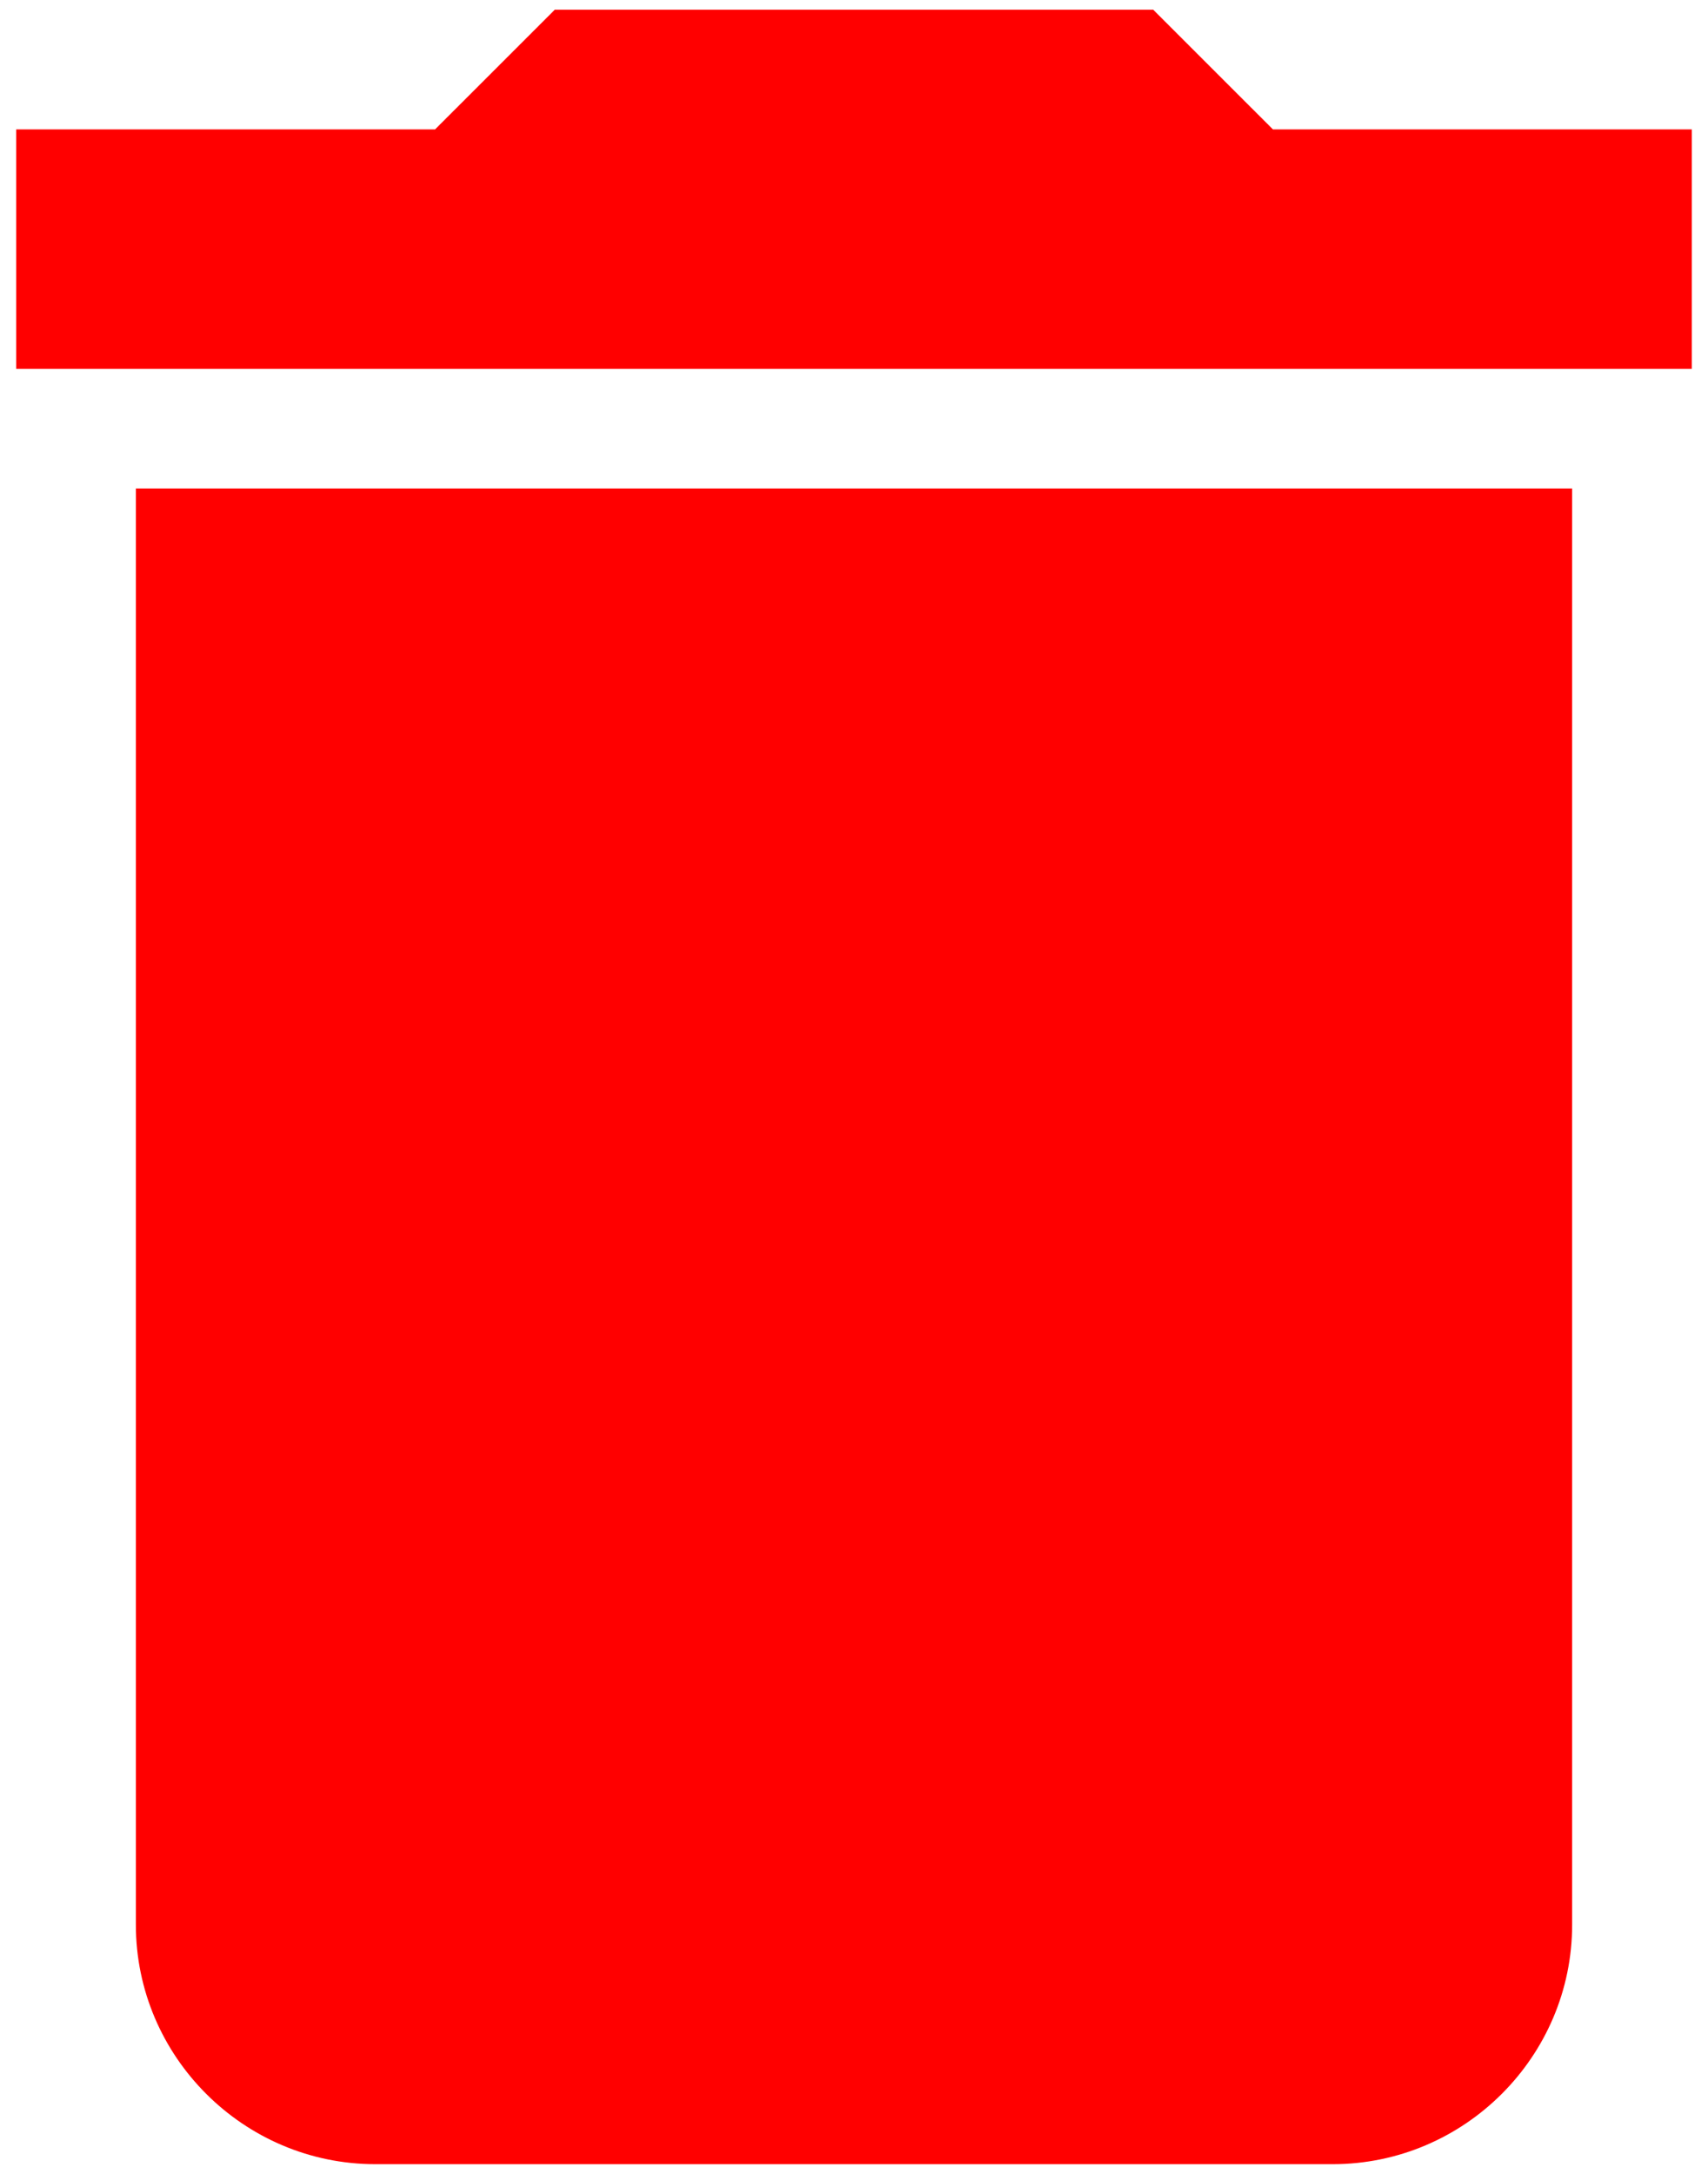<svg width="44" height="56" viewBox="0 0 44 56" fill="none" xmlns="http://www.w3.org/2000/svg">
<path d="M3.5 49.583C3.5 52.975 6.275 55.75 9.667 55.75H34.333C37.725 55.75 40.5 52.975 40.5 49.583V12.583H3.5V49.583ZM43.583 3.333H32.792L29.708 0.25H14.292L11.208 3.333H0.417V9.5H43.583V3.333Z" fill="#FF0000"/>
</svg>
